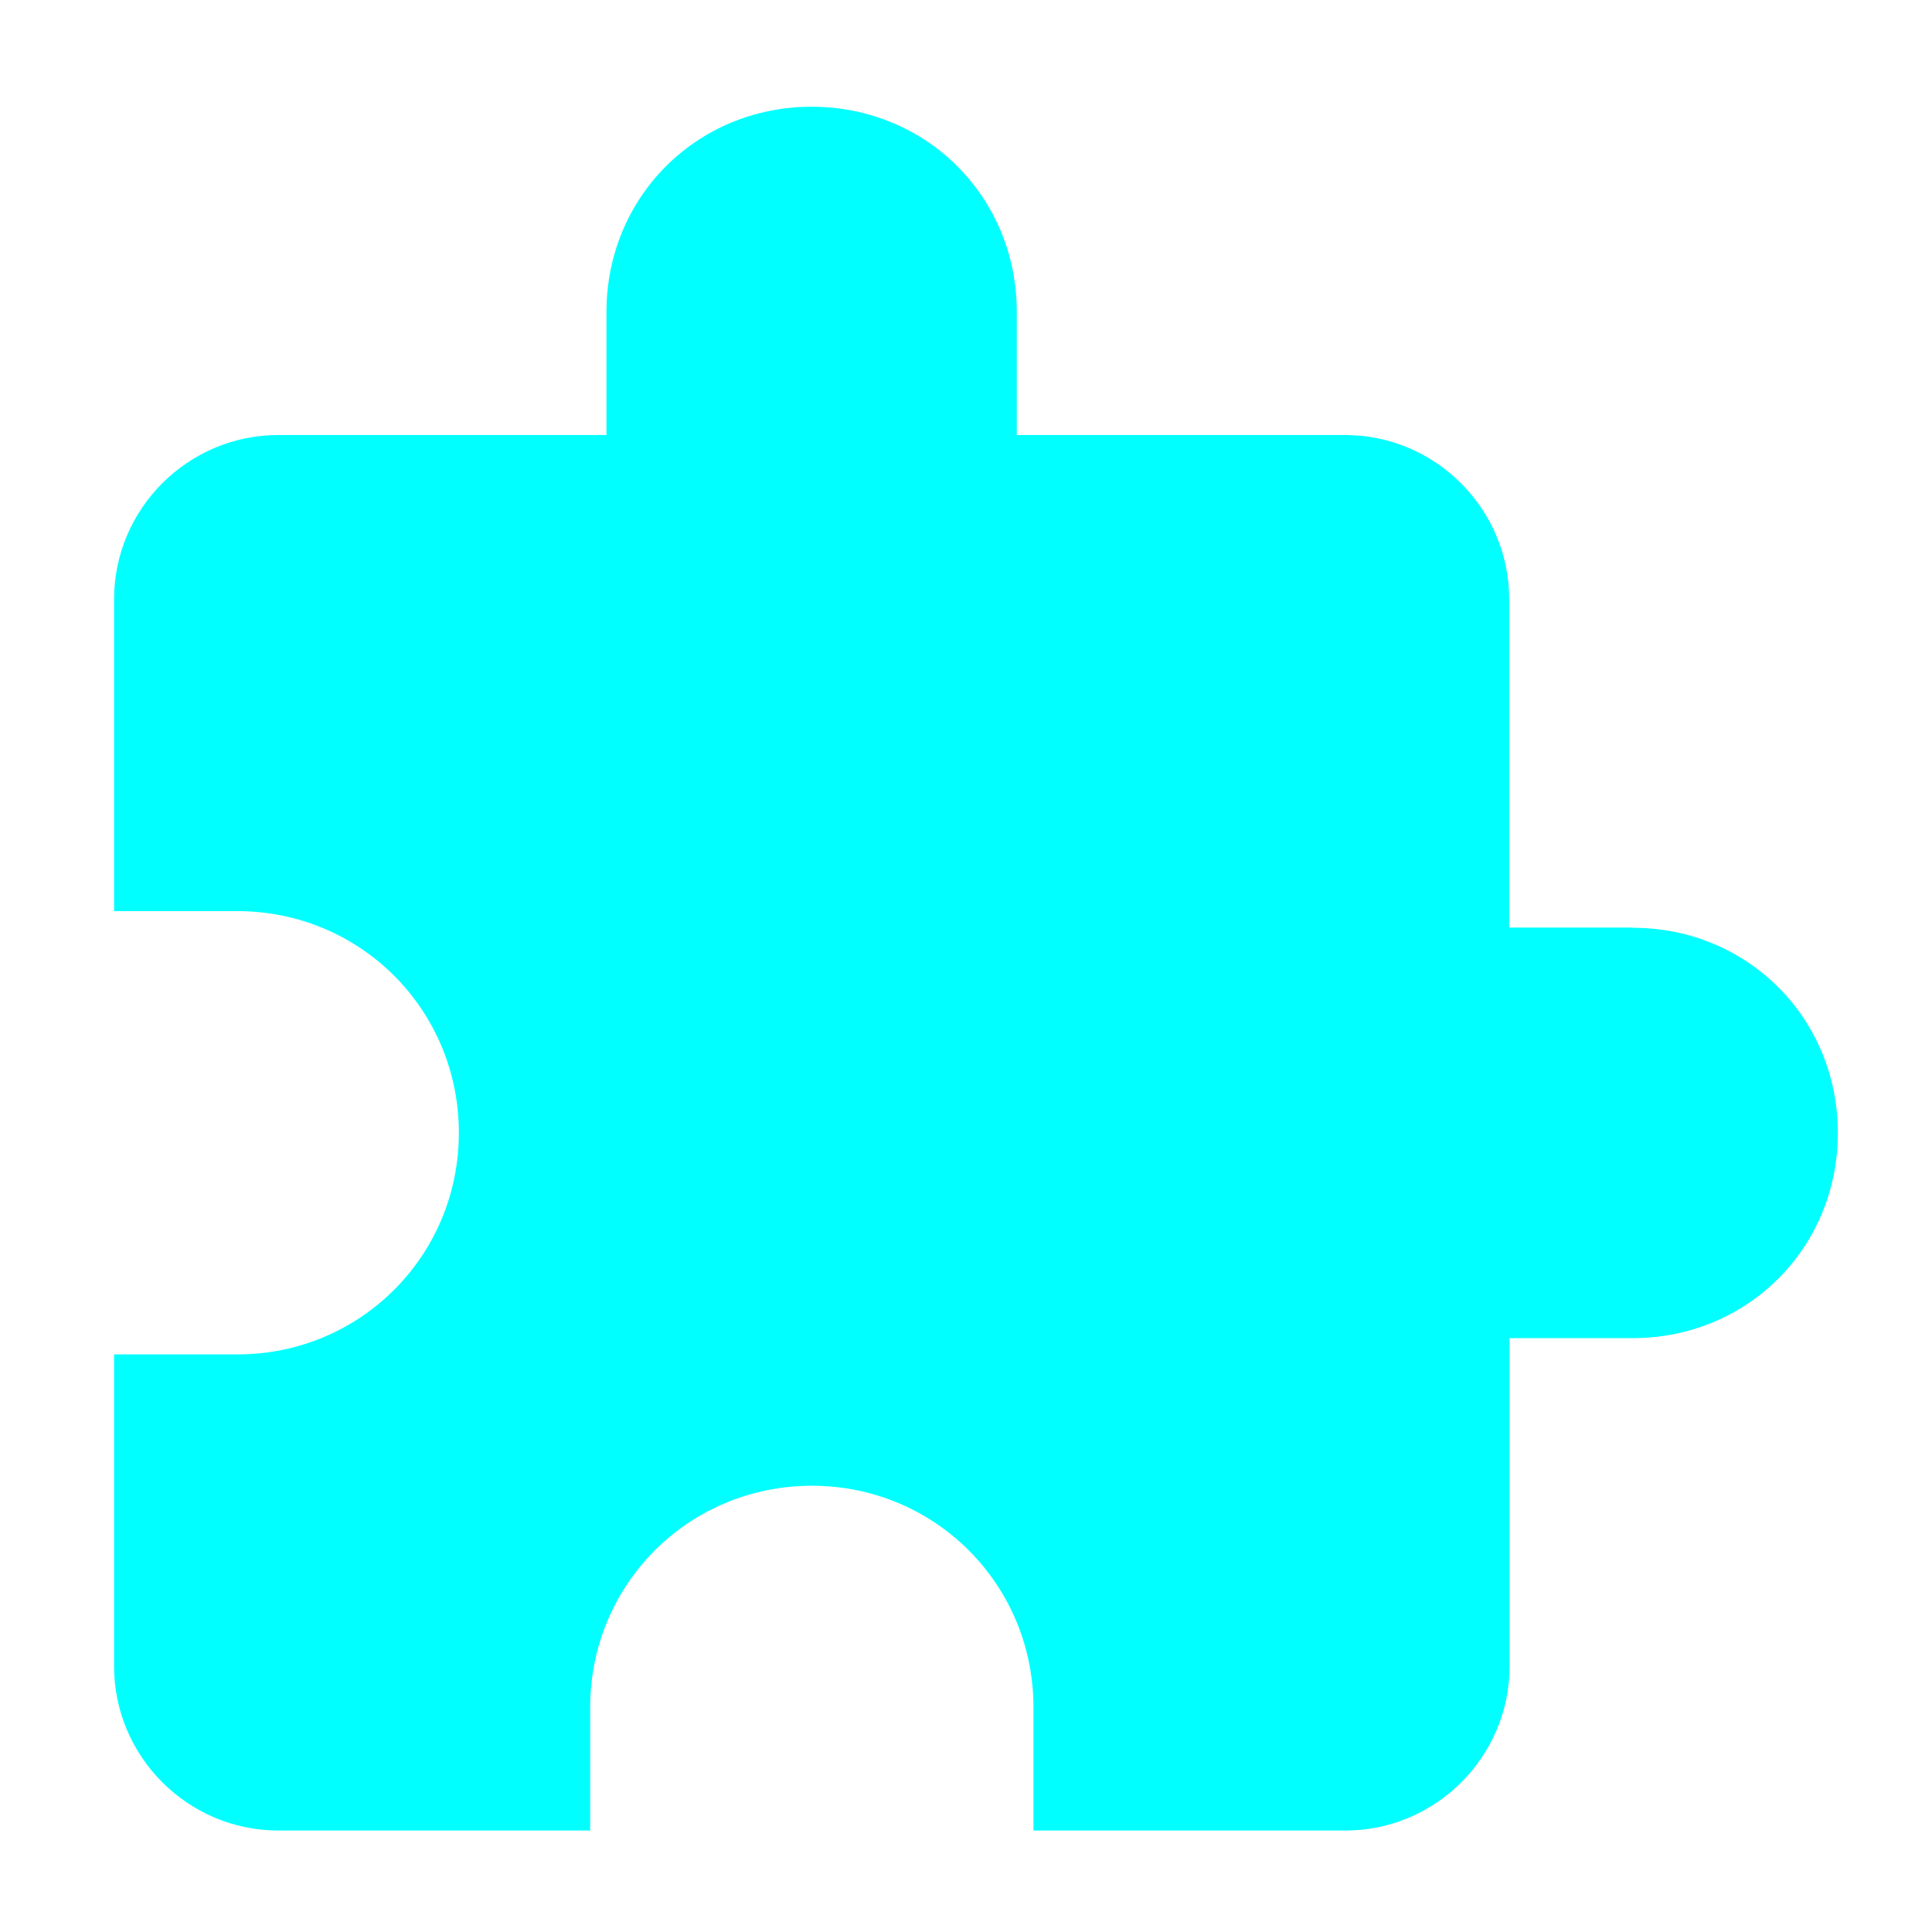 <?xml version="1.0" encoding="UTF-8" standalone="no"?>
<svg
   version="1.1"
   id="svg4198"
   height="48px"
   width="48px"
   sodipodi:docname="Std_CmdPlugin.svg"
   inkscape:version="1.3.2 (091e20e, 2023-11-25, custom)"
   xmlns:inkscape="http://www.inkscape.org/namespaces/inkscape"
   xmlns:sodipodi="http://sodipodi.sourceforge.net/DTD/sodipodi-0.dtd"
   xmlns:xlink="http://www.w3.org/1999/xlink"
   xmlns="http://www.w3.org/2000/svg"
   xmlns:svg="http://www.w3.org/2000/svg"
   xmlns:rdf="http://www.w3.org/1999/02/22-rdf-syntax-ns#"
   xmlns:cc="http://creativecommons.org/ns#"
   xmlns:dc="http://purl.org/dc/elements/1.1/">
  <sodipodi:namedview
     pagecolor="#ffffff"
     bordercolor="#666666"
     borderopacity="1"
     objecttolerance="10"
     gridtolerance="10"
     guidetolerance="10"
     inkscape:pageopacity="0"
     inkscape:pageshadow="2"
     inkscape:window-width="1920"
     inkscape:window-height="991"
     id="namedview4578"
     showgrid="false"
     inkscape:zoom="13.906433"
     inkscape:cx="20.206475"
     inkscape:cy="24.341252"
     inkscape:window-x="-9"
     inkscape:window-y="-9"
     inkscape:window-maximized="1"
     inkscape:current-layer="g12863"
     inkscape:showpageshadow="2"
     inkscape:pagecheckerboard="0"
     inkscape:deskcolor="#d1d1d1" />
  <defs
     id="defs4200">
    <linearGradient
       id="linearGradient15218">
      <stop
         id="stop15220"
         offset="0"
         style="stop-color:#f0f0ef;stop-opacity:1;" />
      <stop
         style="stop-color:#e8e8e8;stop-opacity:1;"
         offset="0.599"
         id="stop2269" />
      <stop
         style="stop-color:#ffffff;stop-opacity:1;"
         offset="0.828"
         id="stop2267" />
      <stop
         id="stop15222"
         offset="1"
         style="stop-color:#d8d8d3;stop-opacity:1;" />
    </linearGradient>
    <linearGradient
       id="linearGradient2259">
      <stop
         id="stop2261"
         offset="0"
         style="stop-color:#ffffff;stop-opacity:1;" />
      <stop
         id="stop2263"
         offset="1"
         style="stop-color:#ffffff;stop-opacity:0;" />
    </linearGradient>
    <linearGradient
       id="linearGradient2224">
      <stop
         id="stop2226"
         offset="0"
         style="stop-color:#7c7c7c;stop-opacity:1;" />
      <stop
         id="stop2228"
         offset="1"
         style="stop-color:#b8b8b8;stop-opacity:1;" />
    </linearGradient>
    <linearGradient
       gradientTransform="translate(6.162,4.033)"
       gradientUnits="userSpaceOnUse"
       y2="37.771"
       x2="33.665"
       y1="40.458"
       x1="35.997"
       id="linearGradient2230"
       xlink:href="#linearGradient2224" />
    <linearGradient
       id="linearGradient2251">
      <stop
         id="stop2253"
         offset="0"
         style="stop-color:#ffffff;stop-opacity:1;" />
      <stop
         id="stop2255"
         offset="1"
         style="stop-color:#ffffff;stop-opacity:0;" />
    </linearGradient>
    <linearGradient
       gradientTransform="translate(6.162,3.658)"
       gradientUnits="userSpaceOnUse"
       y2="38.07"
       x2="34.17"
       y1="36.921"
       x1="33.396"
       id="linearGradient2257"
       xlink:href="#linearGradient2251" />
    <linearGradient
       y2="42.007"
       x2="30.811"
       y1="26.697"
       x1="26.076"
       gradientTransform="matrix(0.999,0,0,1,5.991,4.033)"
       gradientUnits="userSpaceOnUse"
       id="linearGradient13651"
       xlink:href="#linearGradient2259" />
    <linearGradient
       y2="39.498"
       x2="35.785"
       y1="18.992"
       x1="22.308"
       gradientTransform="matrix(1.067,0,0,0.989,4.392,4.035)"
       gradientUnits="userSpaceOnUse"
       id="linearGradient13653"
       xlink:href="#linearGradient15218" />
  </defs>
  <g
     id="layer1">
    <g
       transform="matrix(1.125,0,0,1.125,-9.759,-8.094)"
       id="g12863">
      <path
         d="m 44.723,27.679 h -2.719 v -7.252 c 0,-1.994 -1.631,-3.625 -3.625,-3.625 h -7.249 v -2.719 c 0,-2.537 -1.994,-4.531 -4.531,-4.531 -2.537,0 -4.531,1.994 -4.531,4.531 v 2.719 h -7.249 c -1.994,0 -3.625,1.631 -3.625,3.625 v 6.889 h 2.719 c 2.719,0 4.895,2.176 4.895,4.895 0,2.719 -2.176,4.895 -4.895,4.895 h -2.719 v 6.889 c 0,1.994 1.631,3.625 3.625,3.625 h 6.889 v -2.719 c 0,-2.719 2.176,-4.895 4.895,-4.895 2.719,0 4.895,2.176 4.895,4.895 v 2.719 h 6.889 c 1.994,0 3.625,-1.631 3.625,-3.625 v -7.249 h 2.719 c 2.537,0 4.531,-1.994 4.531,-4.531 0,-2.537 -1.994,-4.531 -4.531,-4.531"
         fill="#4d4d4d"
         id="path1"
         style="stroke-width:2.933;fill:#00ffff;fill-opacity:1" />
    </g>
  </g>
</svg>
